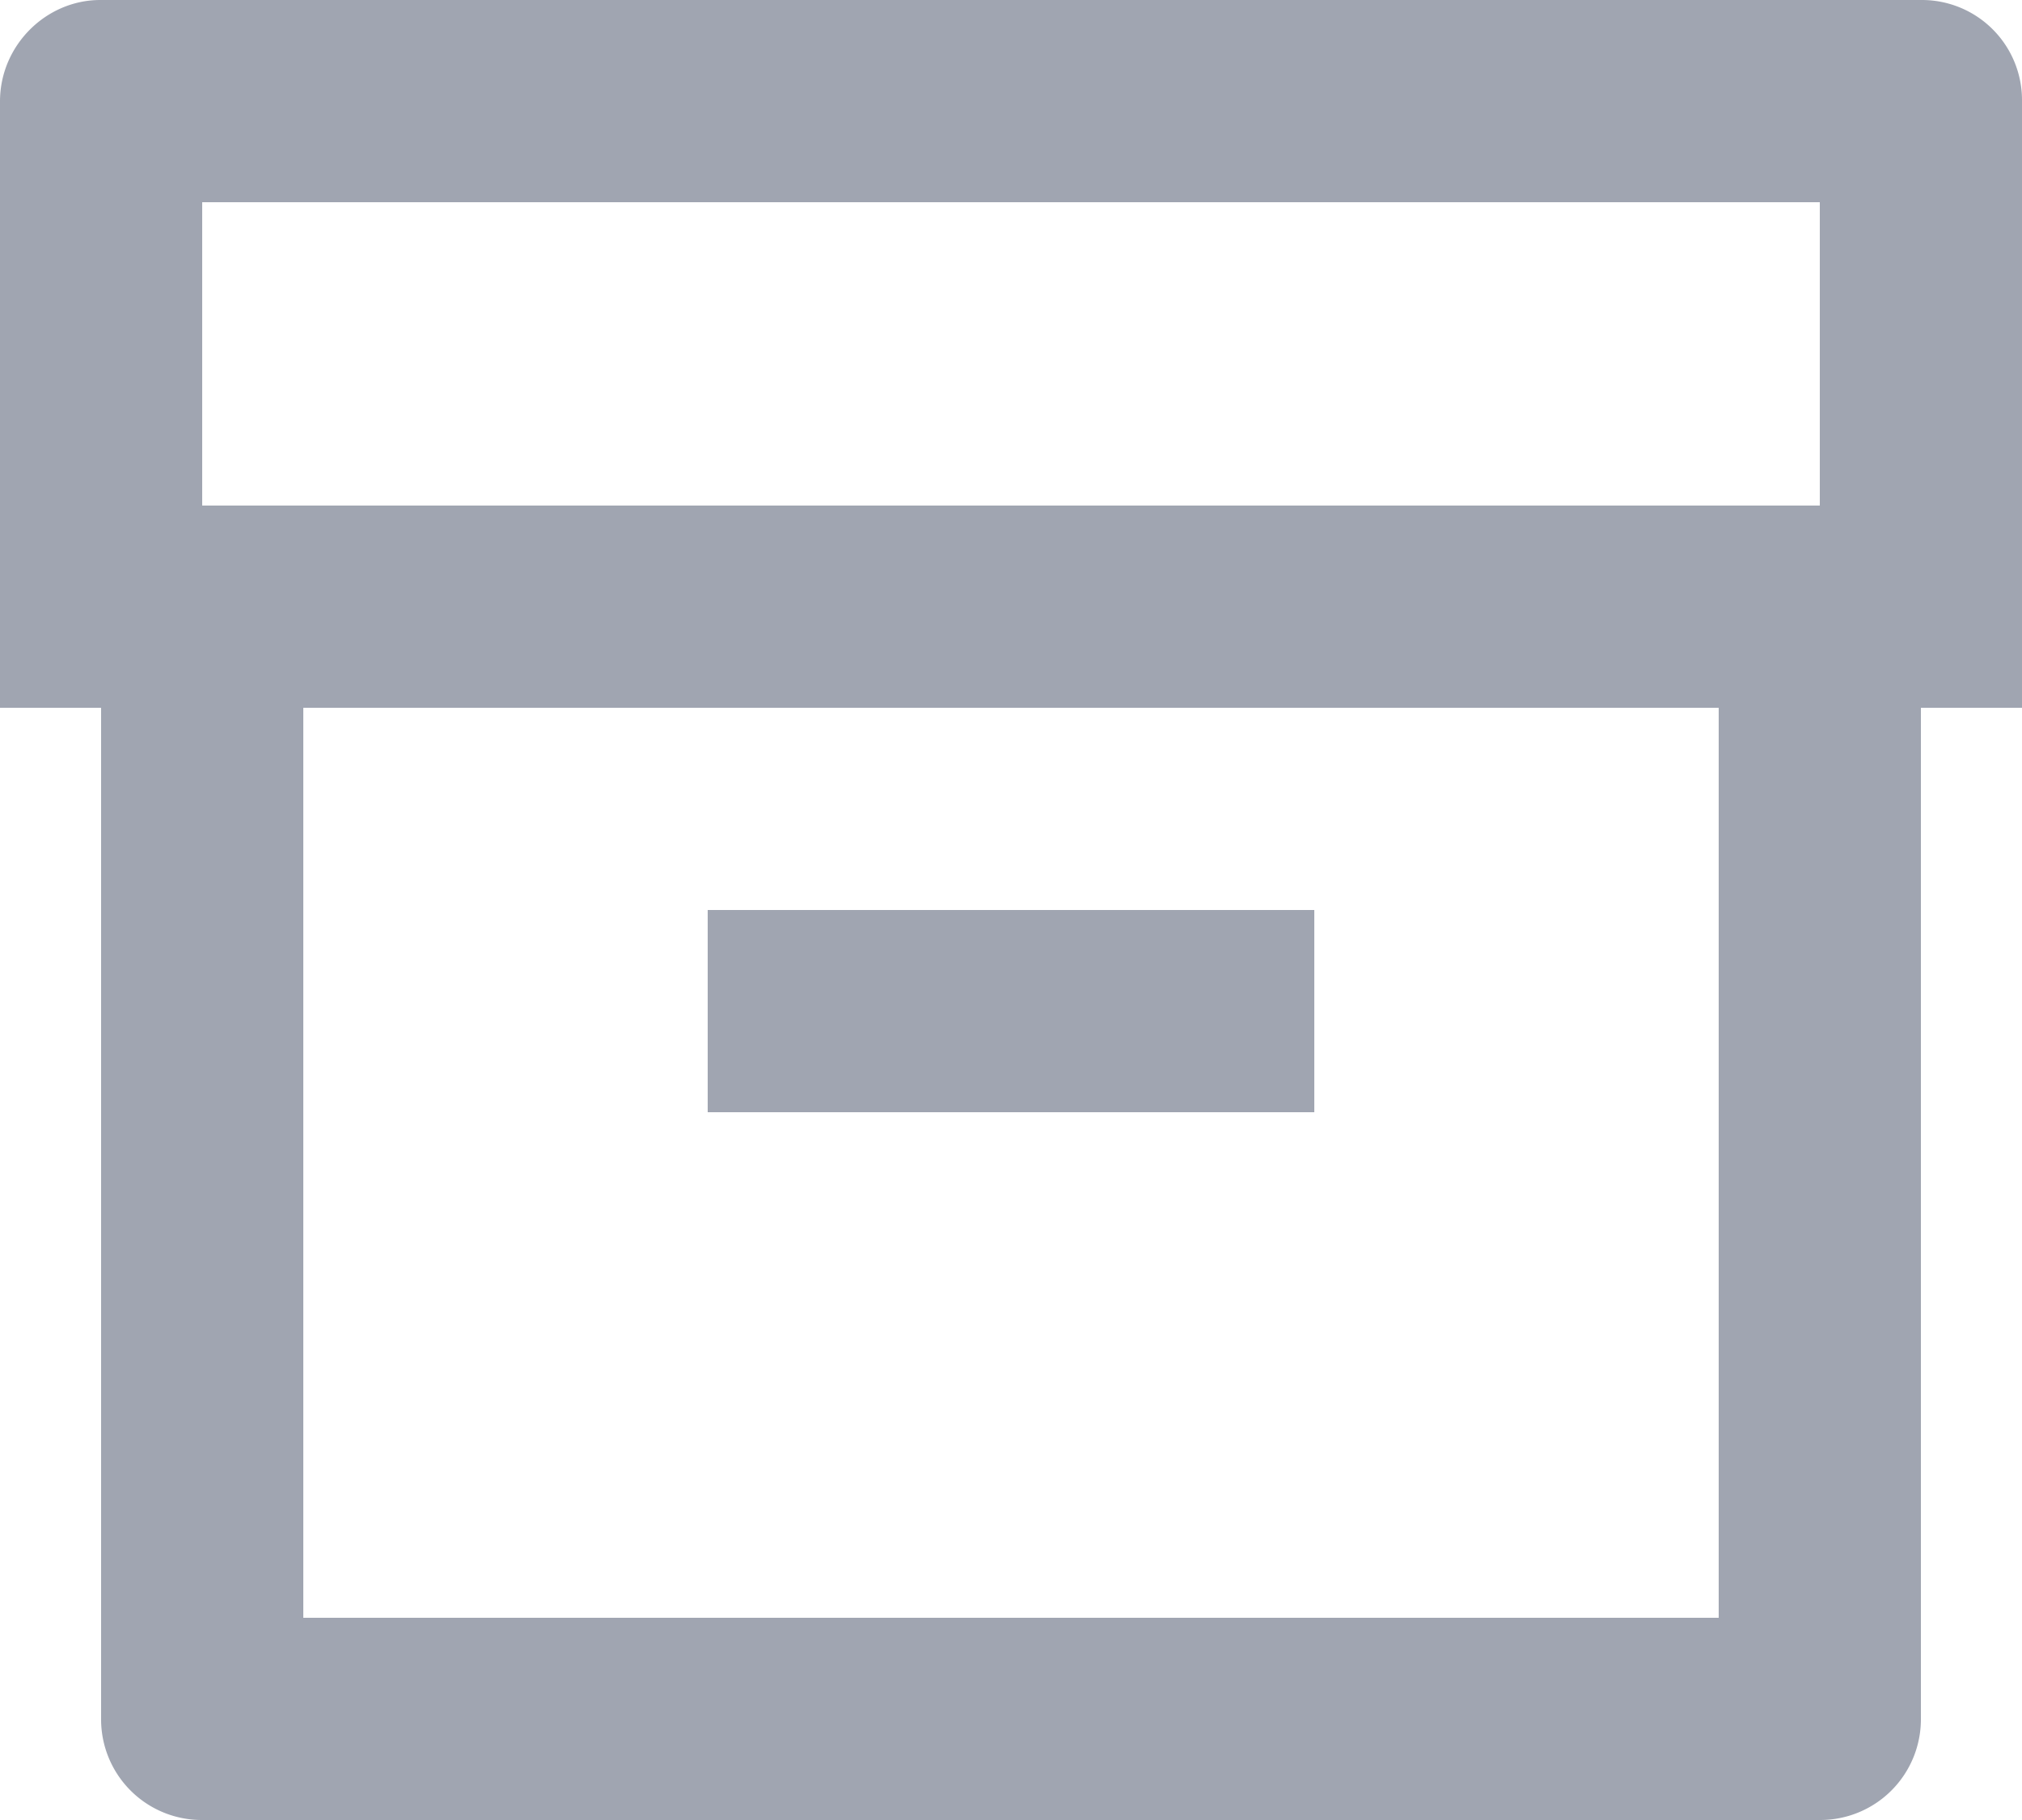 <svg width="20" height="18" fill="none" xmlns="http://www.w3.org/2000/svg"><path d="M1 7H0V1.003C0 .449.455 0 .992 0h18.016A.99.99 0 0120 1.003V7h-1v10.001a.996.996 0 01-.993.999H1.993A.995.995 0 011 17.001V7zm16 0H3v9h14V7zM2 2v3h16V2H2zm5 7h6v2H7V9z" fill="#A0A5B1"/></svg>
